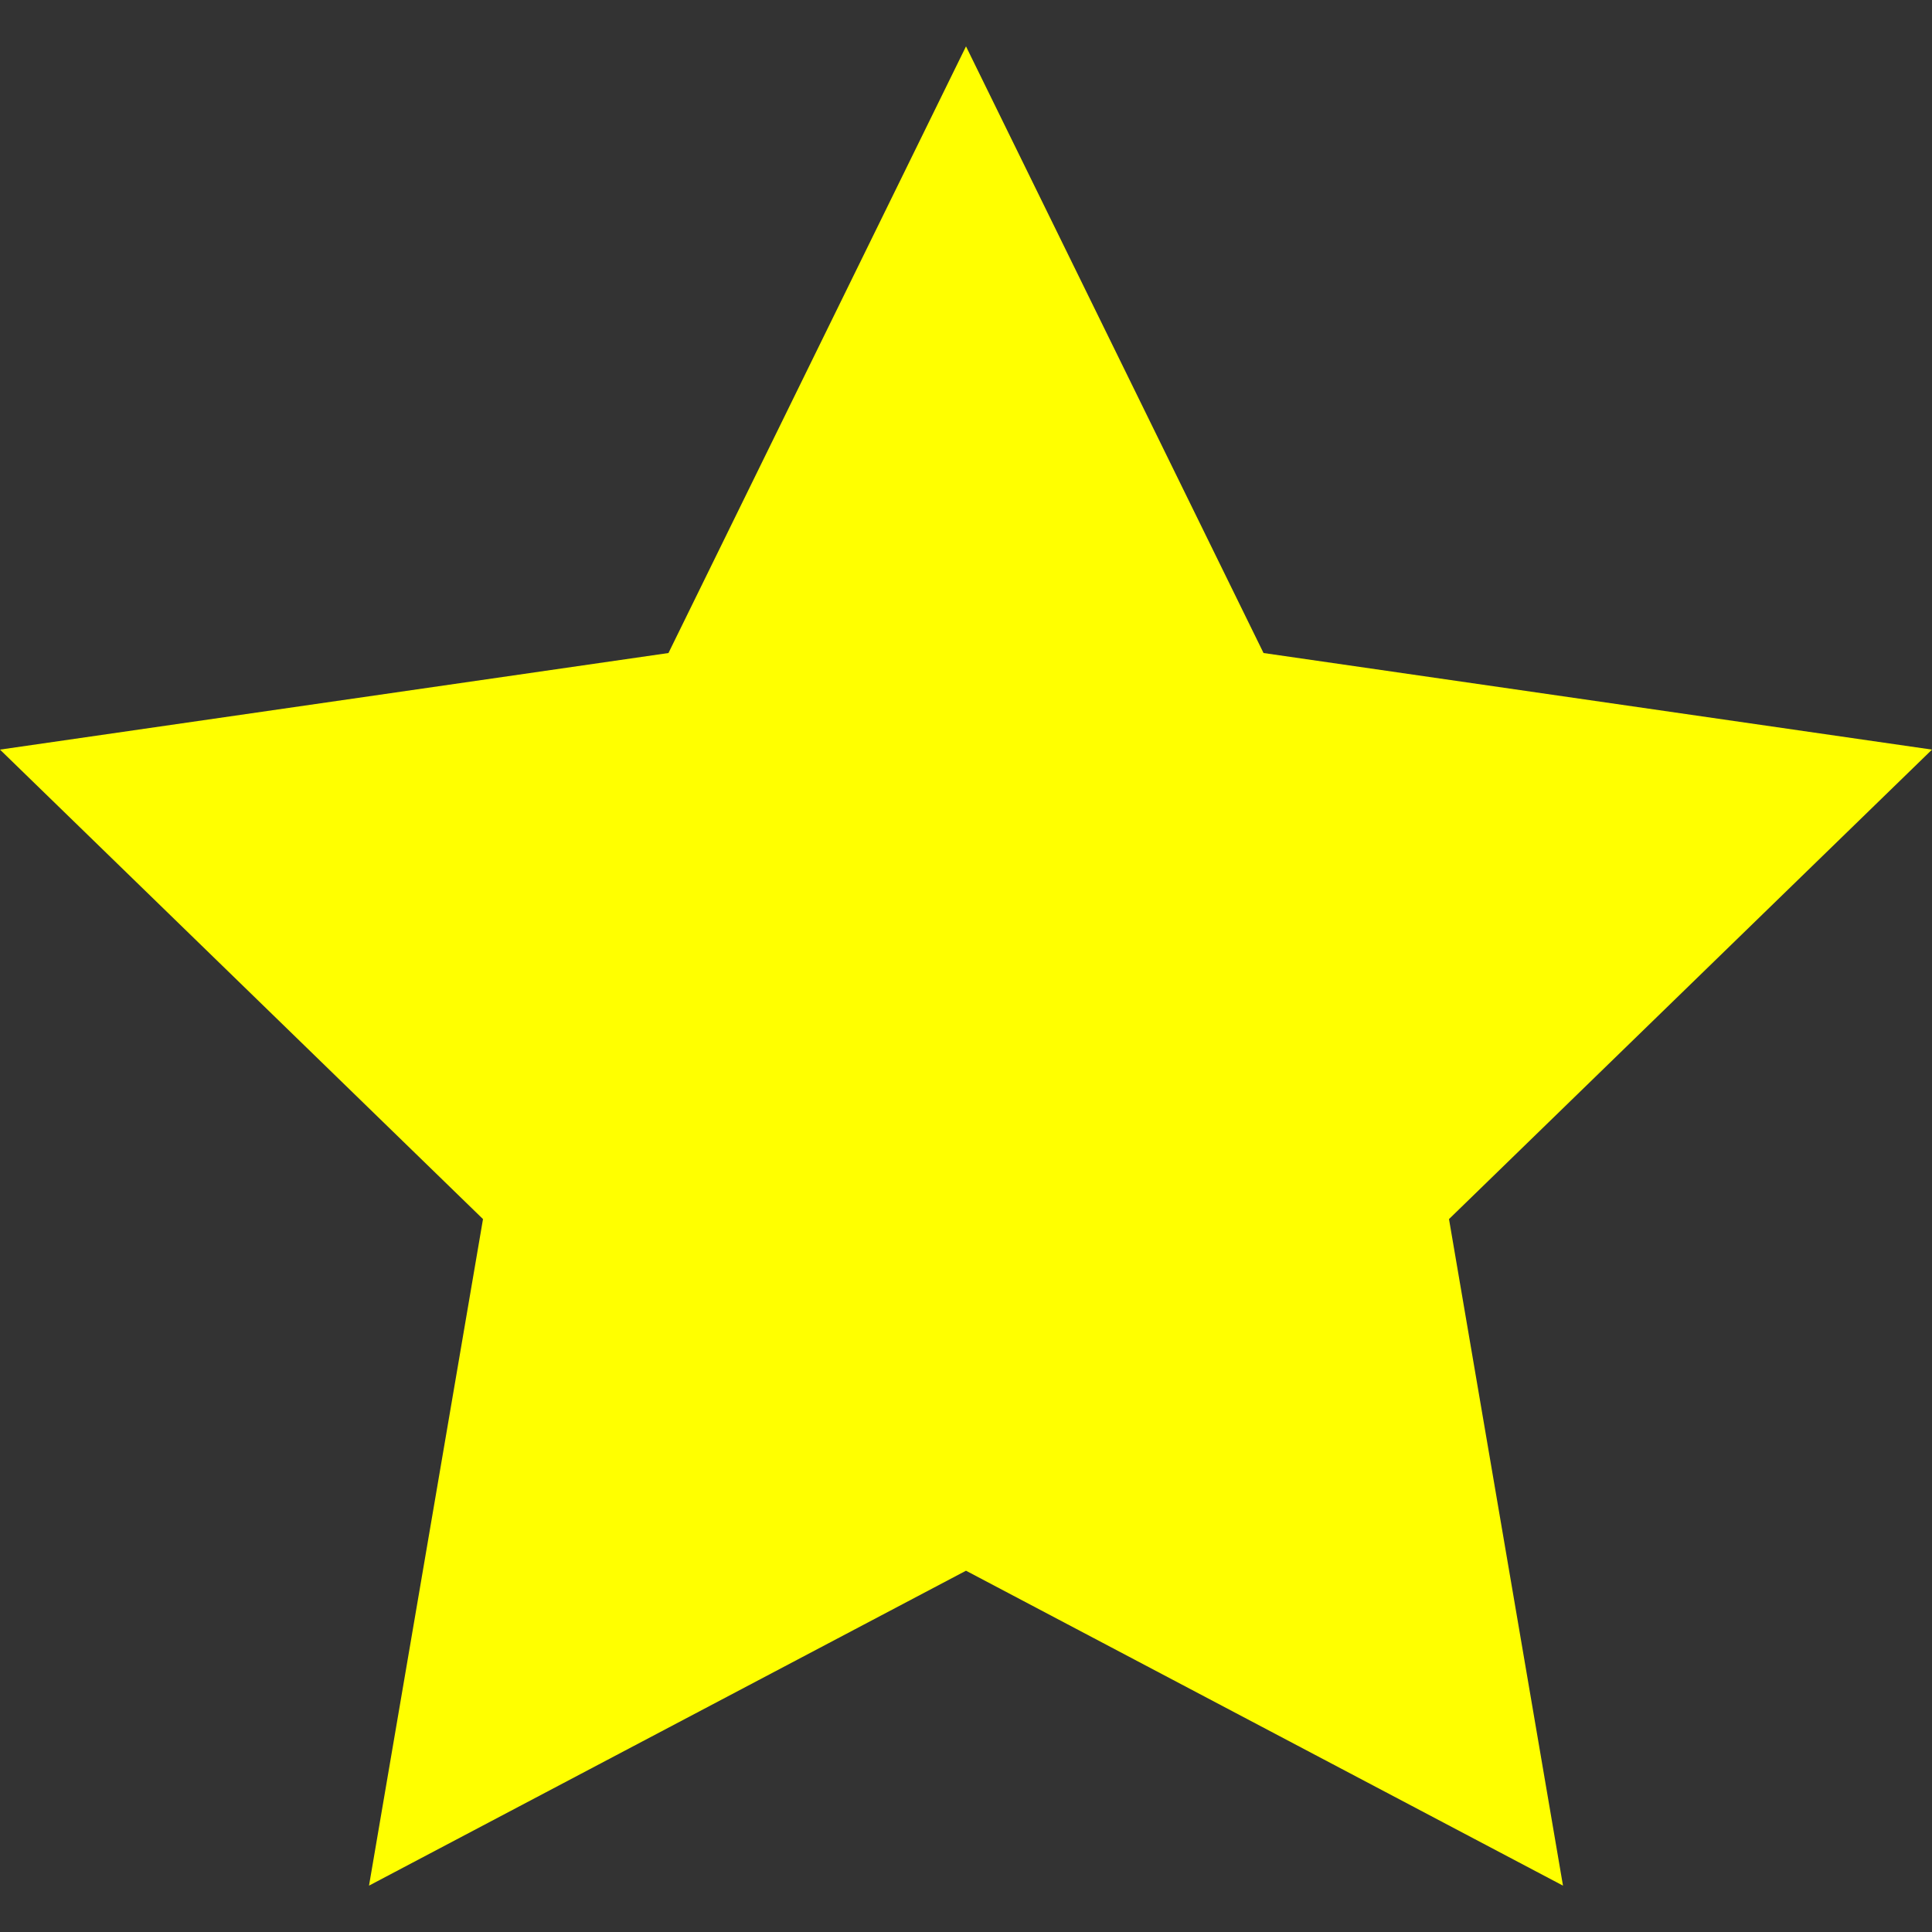 <svg id="star" xmlns="http://www.w3.org/2000/svg" viewBox="0 0 10 10"><rect x="0" y="0" width="10" height="10" fill="#333333" stroke="none"/><defs><style>.cls-1{fill:#ff0;}</style></defs><title>star</title><polygon class="cls-1" points="5 8.13 1.91 9.76 2.5 6.31 0 3.88 3.46 3.38 5 0.24 6.54 3.38 10 3.88 7.5 6.31 8.09 9.76 5 8.13"/></svg>